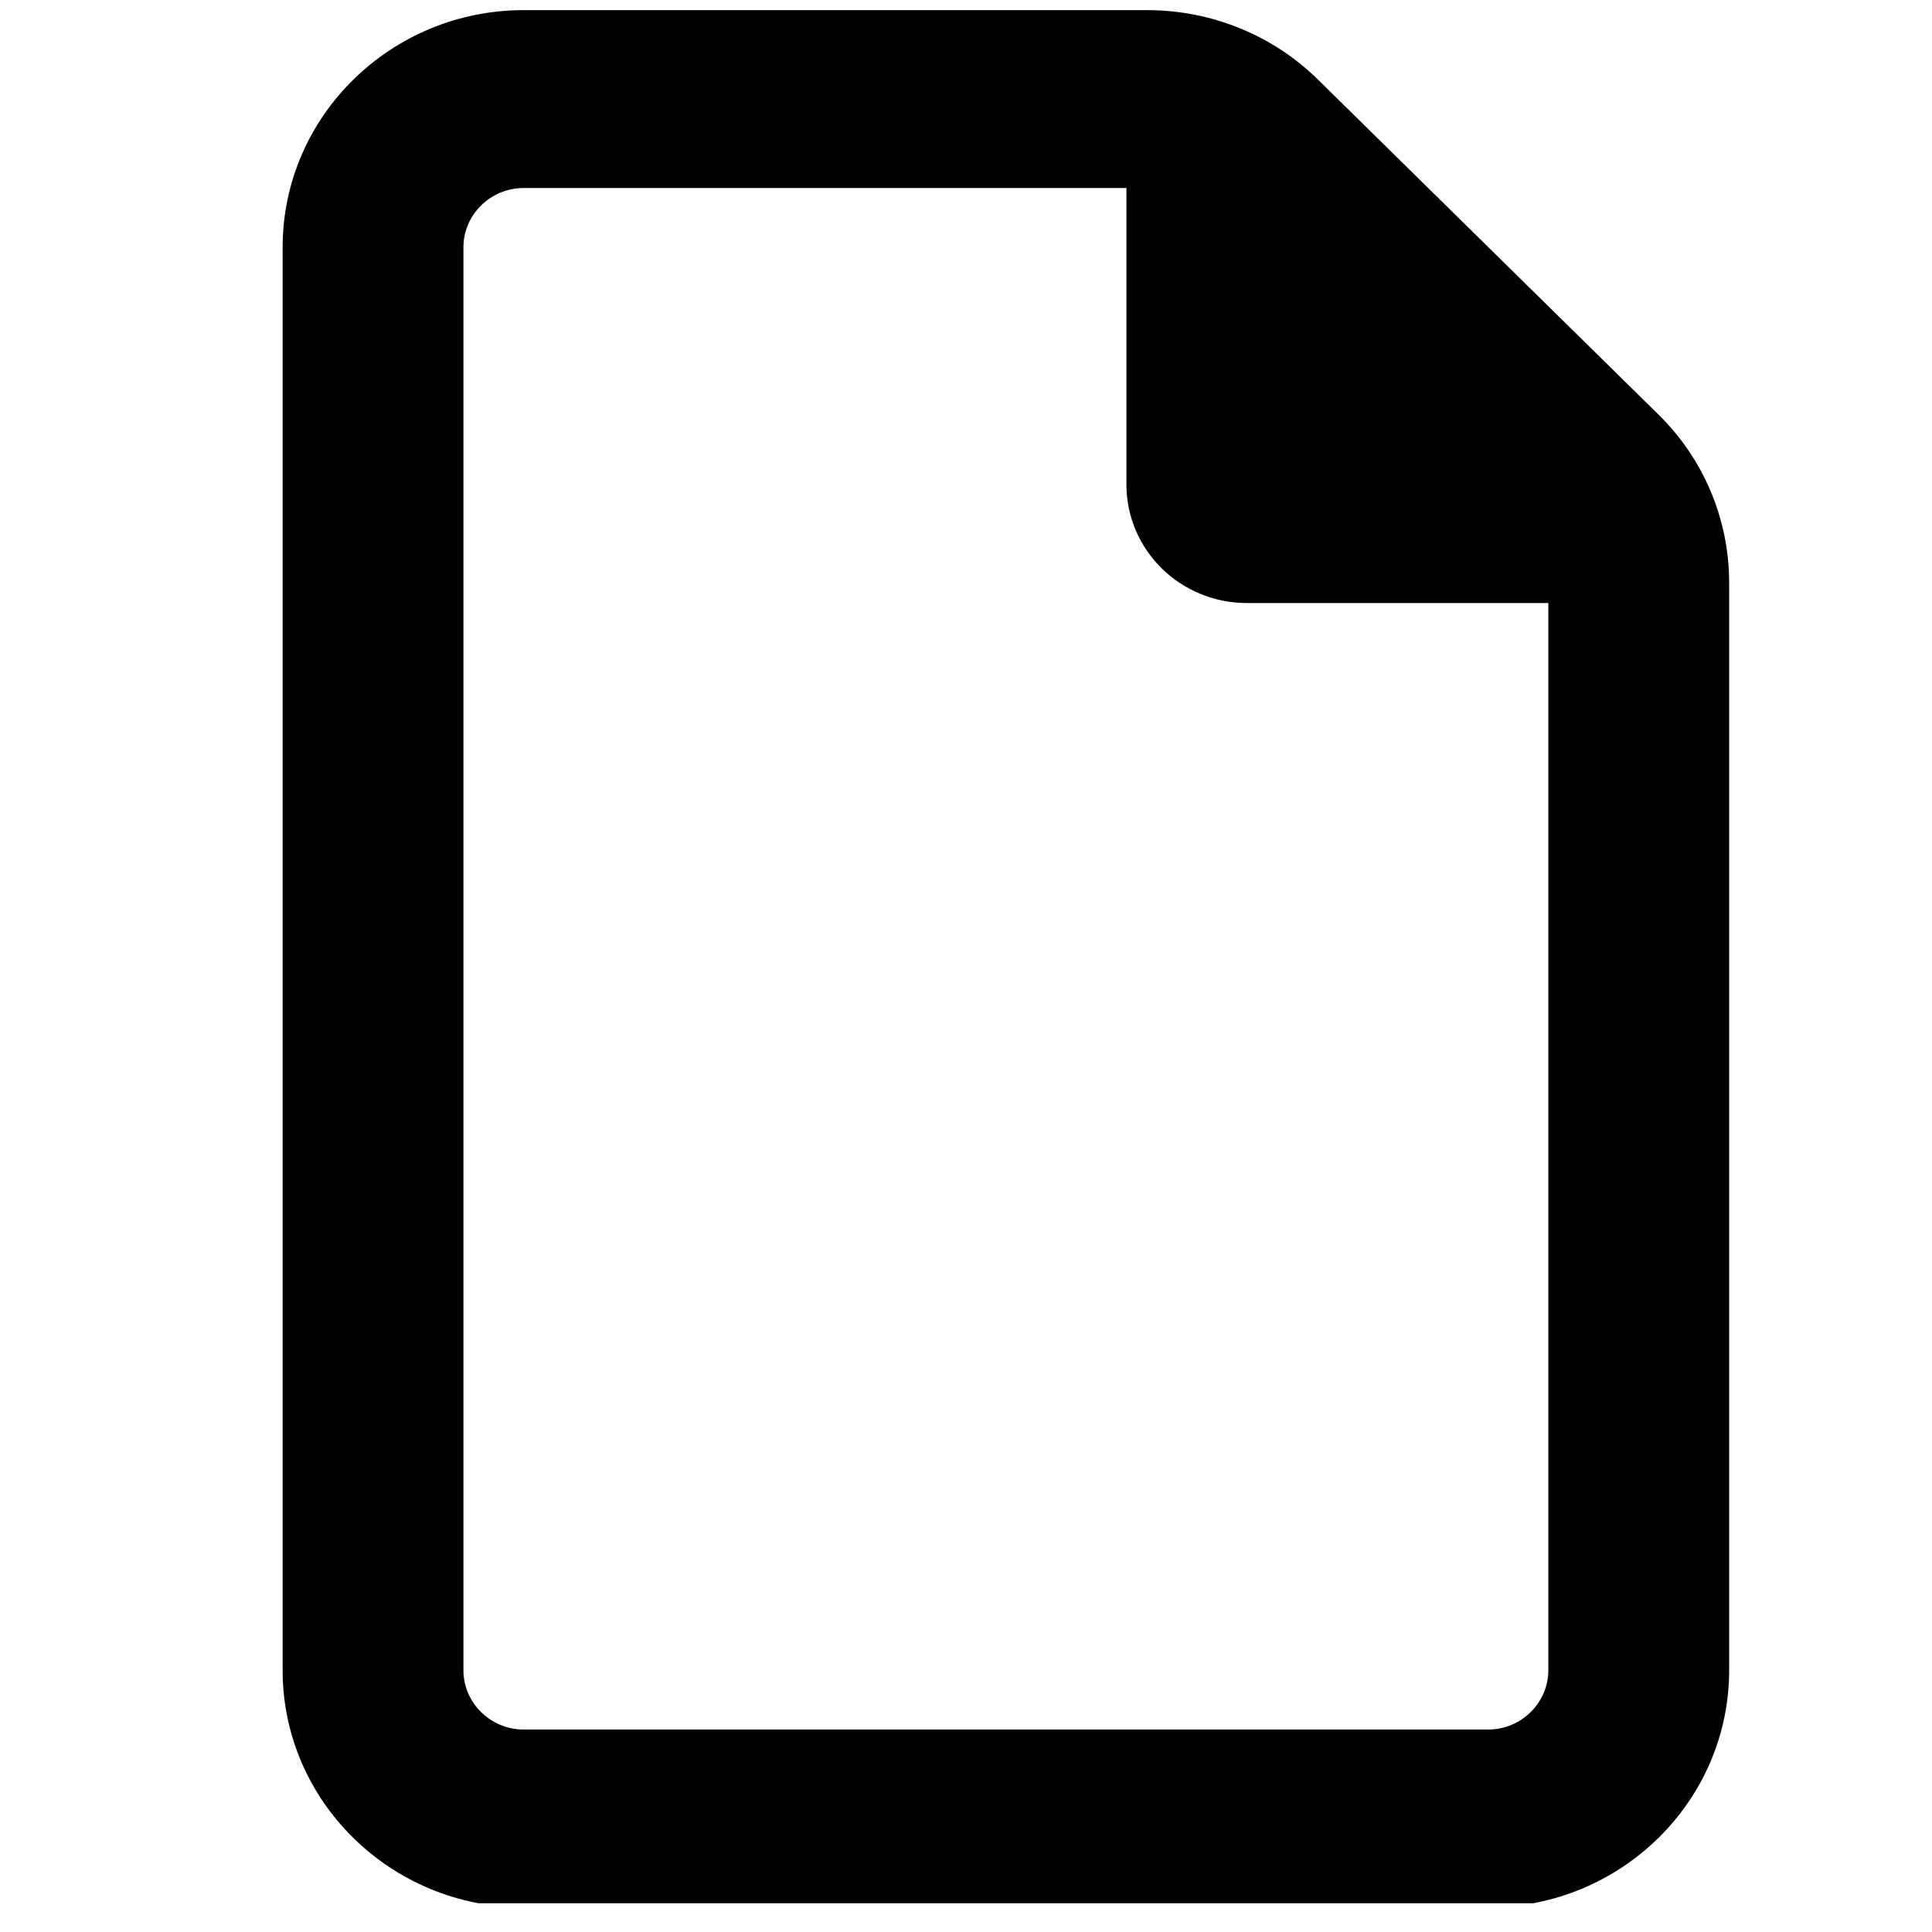 <?xml version="1.0" encoding="UTF-8" standalone="no"?>
<!DOCTYPE svg PUBLIC "-//W3C//DTD SVG 1.1//EN" "http://www.w3.org/Graphics/SVG/1.1/DTD/svg11.dtd">
<svg width="100%" height="100%" viewBox="0 0 61 61" version="1.1" xmlns="http://www.w3.org/2000/svg" xmlns:xlink="http://www.w3.org/1999/xlink" xml:space="preserve" xmlns:serif="http://www.serif.com/" style="fill-rule:evenodd;clip-rule:evenodd;stroke-linejoin:round;stroke-miterlimit:2;">
    <g transform="matrix(1,0,0,1,-7837,-7671)">
        <g id="icon-document" transform="matrix(1.307,0,0,1,-2413.36,1637.95)">
            <rect x="7844.1" y="6033.18" width="45.915" height="59.962" style="fill:none;"/>
            <clipPath id="_clip1">
                <rect x="7844.1" y="6033.18" width="45.915" height="59.962"/>
            </clipPath>
            <g clip-path="url(#_clip1)">
                <g id="icon-document1" serif:id="icon-document" transform="matrix(0.091,0,0,0.117,7849.49,6033.37)">
                    <path d="M320,464C328.8,464 336,456.8 336,448L336,160L256,160C238.3,160 224,145.7 224,128L224,48L64,48C55.2,48 48,55.2 48,64L48,448C48,456.8 55.2,464 64,464L320,464ZM0,64C0,28.7 28.7,0 64,0L229.5,0C246.5,0 262.8,6.7 274.8,18.7L365.3,109.2C377.3,121.2 384,137.5 384,154.5L384,448C384,483.3 355.3,512 320,512L64,512C28.7,512 0,483.3 0,448L0,64Z" style="fill-rule:nonzero;"/>
                </g>
            </g>
        </g>
    </g>
</svg>
